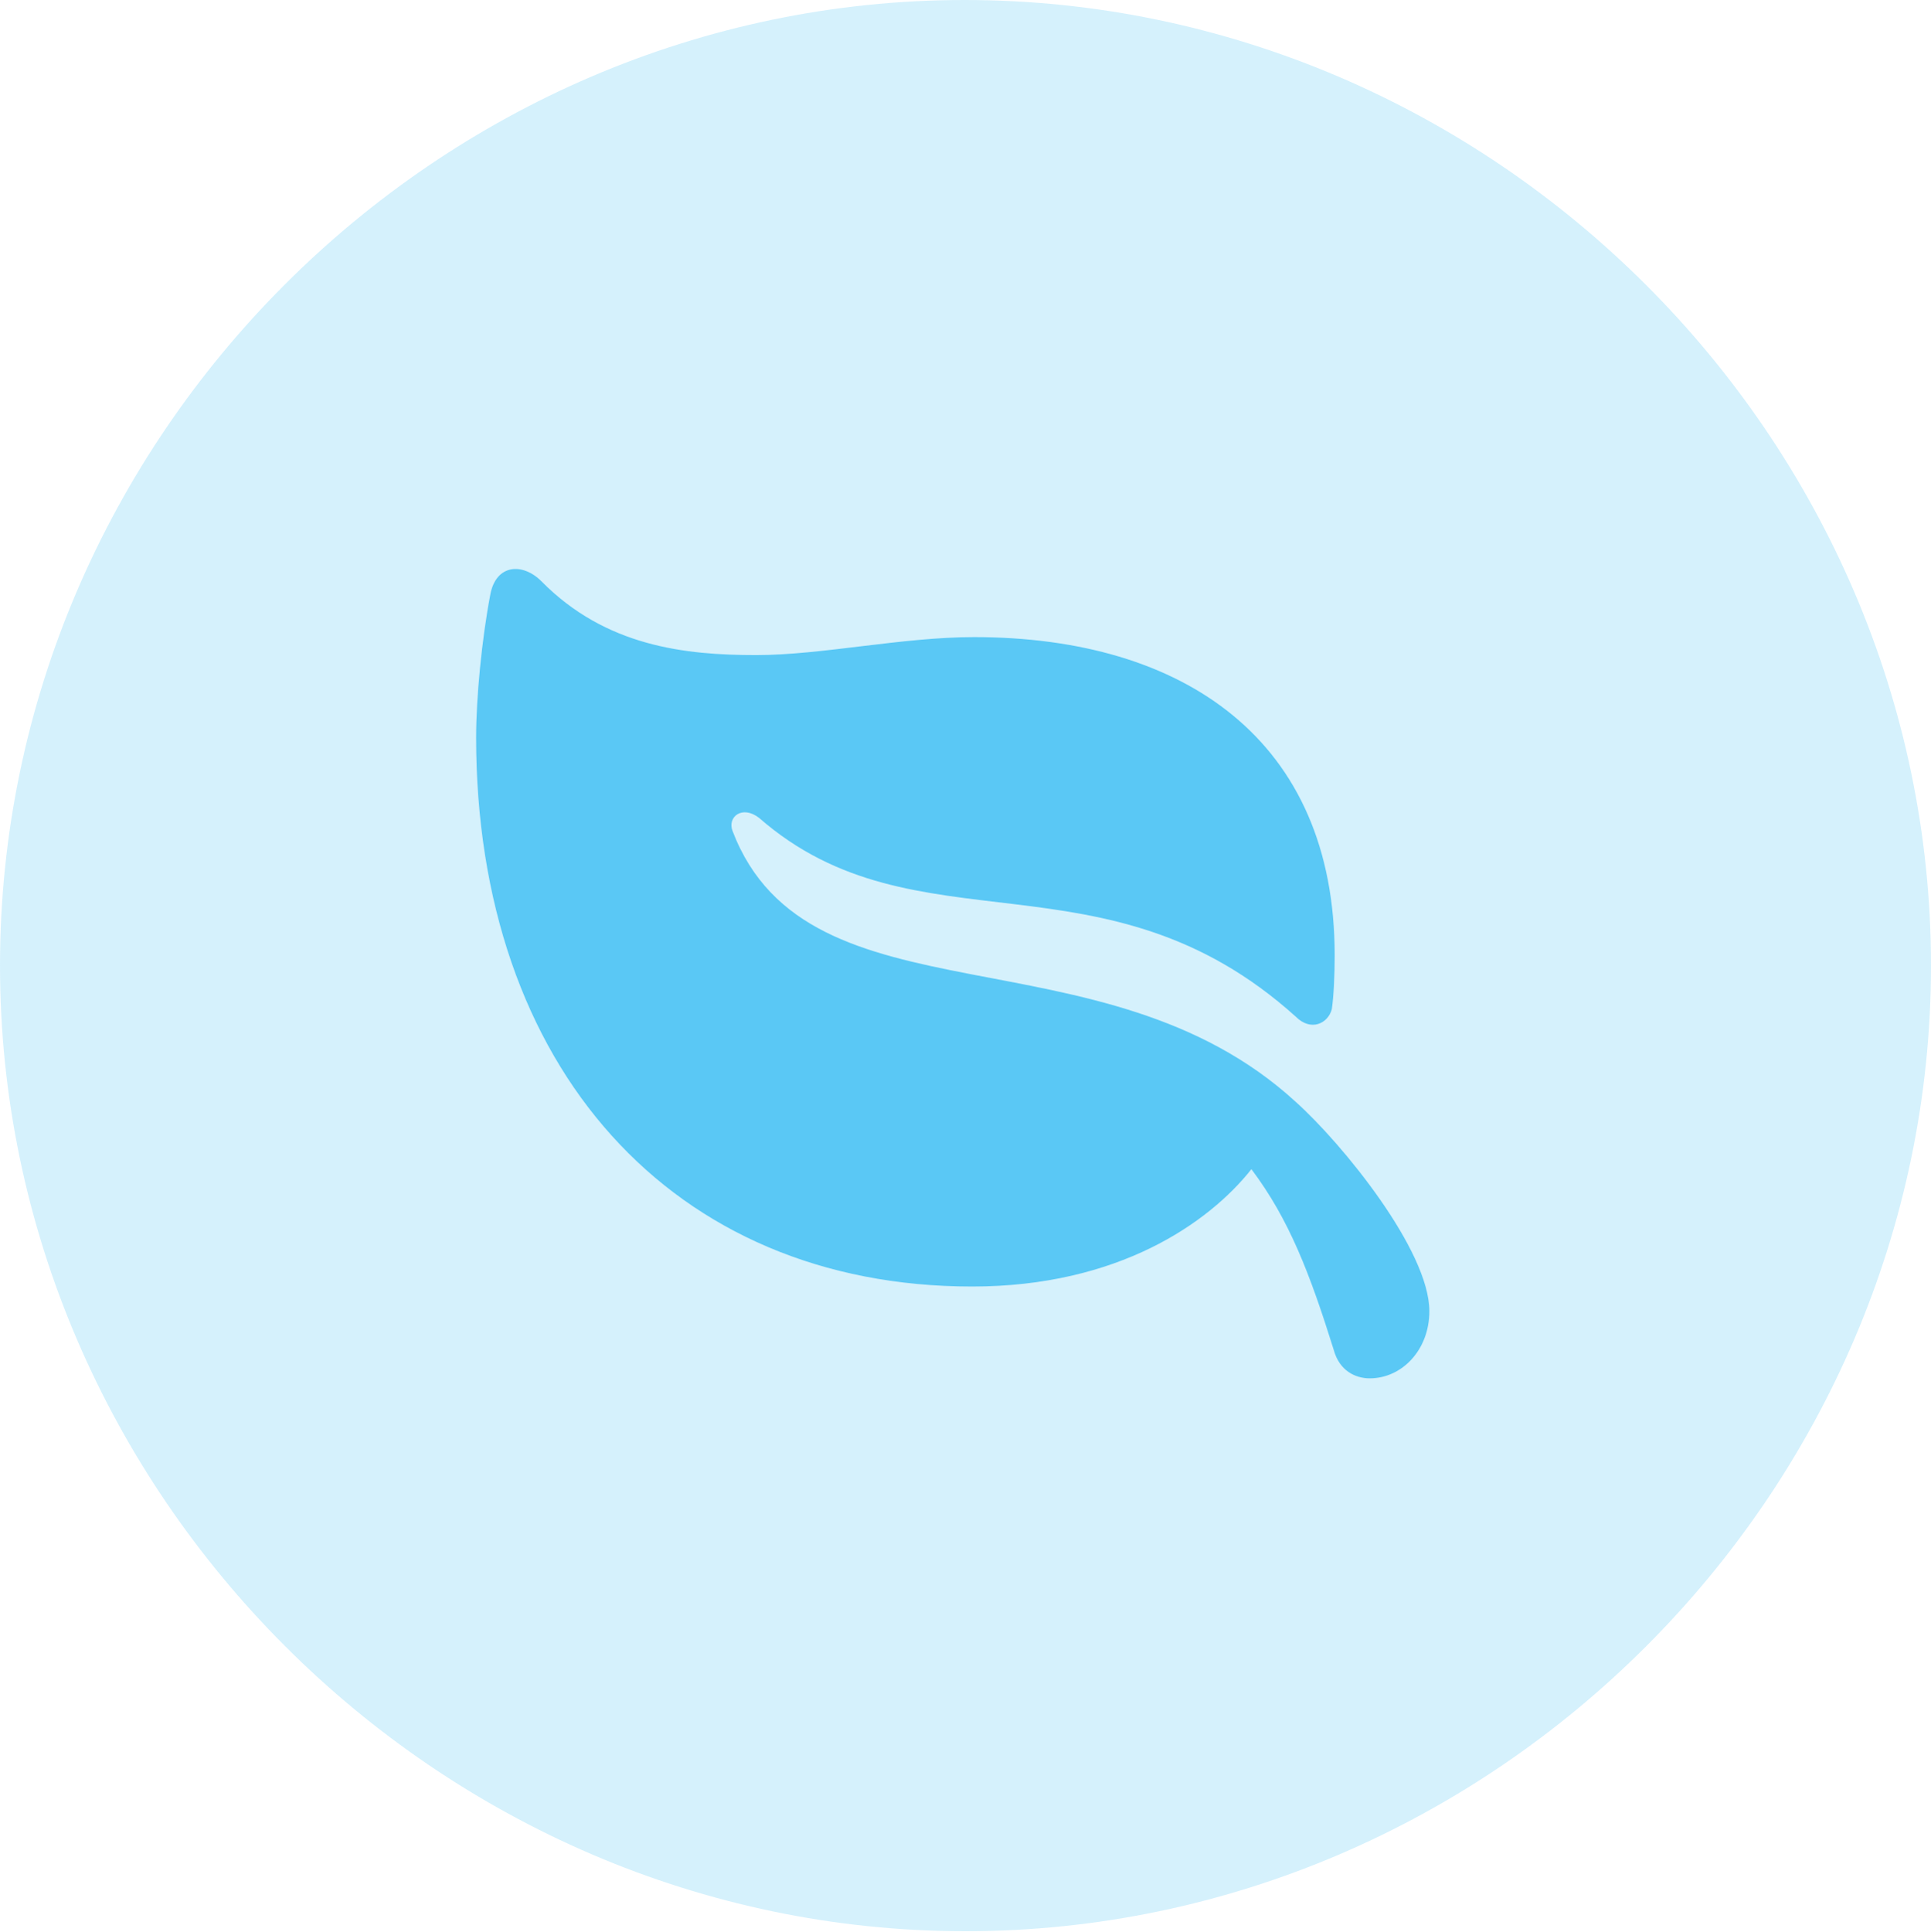 <?xml version="1.0" encoding="UTF-8"?>
<!--Generator: Apple Native CoreSVG 175.5-->
<!DOCTYPE svg
PUBLIC "-//W3C//DTD SVG 1.1//EN"
       "http://www.w3.org/Graphics/SVG/1.1/DTD/svg11.dtd">
<svg version="1.1" xmlns="http://www.w3.org/2000/svg" xmlns:xlink="http://www.w3.org/1999/xlink" width="24.902" height="24.915">
 <g>
  <rect height="24.915" opacity="0" width="24.902" x="0" y="0"/>
  <path d="M12.451 24.902C19.263 24.902 24.902 19.25 24.902 12.451C24.902 5.64 19.25 0 12.439 0C5.64 0 0 5.64 0 12.451C0 19.25 5.652 24.902 12.451 24.902Z" fill="#5ac8f5" fill-opacity="0.25"/>
  <path d="M6.323 7.666C6.396 7.275 6.738 7.251 6.982 7.495C7.812 8.337 8.838 8.447 9.753 8.447C10.596 8.447 11.633 8.215 12.561 8.215C15.271 8.215 17.212 9.546 17.212 12.317C17.212 12.573 17.2 12.842 17.175 13.013C17.127 13.196 16.907 13.306 16.711 13.11C14.246 10.889 11.816 12.317 9.79 10.547C9.57 10.376 9.375 10.535 9.448 10.718C10.425 13.269 14.209 11.914 16.711 14.209C17.31 14.746 18.433 16.125 18.433 16.907C18.433 17.407 18.079 17.773 17.664 17.773C17.48 17.773 17.273 17.676 17.2 17.407C16.895 16.431 16.626 15.723 16.138 15.076C15.588 15.771 14.416 16.589 12.537 16.589C8.667 16.589 6.14 13.757 6.14 9.509C6.14 8.997 6.213 8.24 6.323 7.666Z" fill="#5ac8f5"/>
 </g>
</svg>
